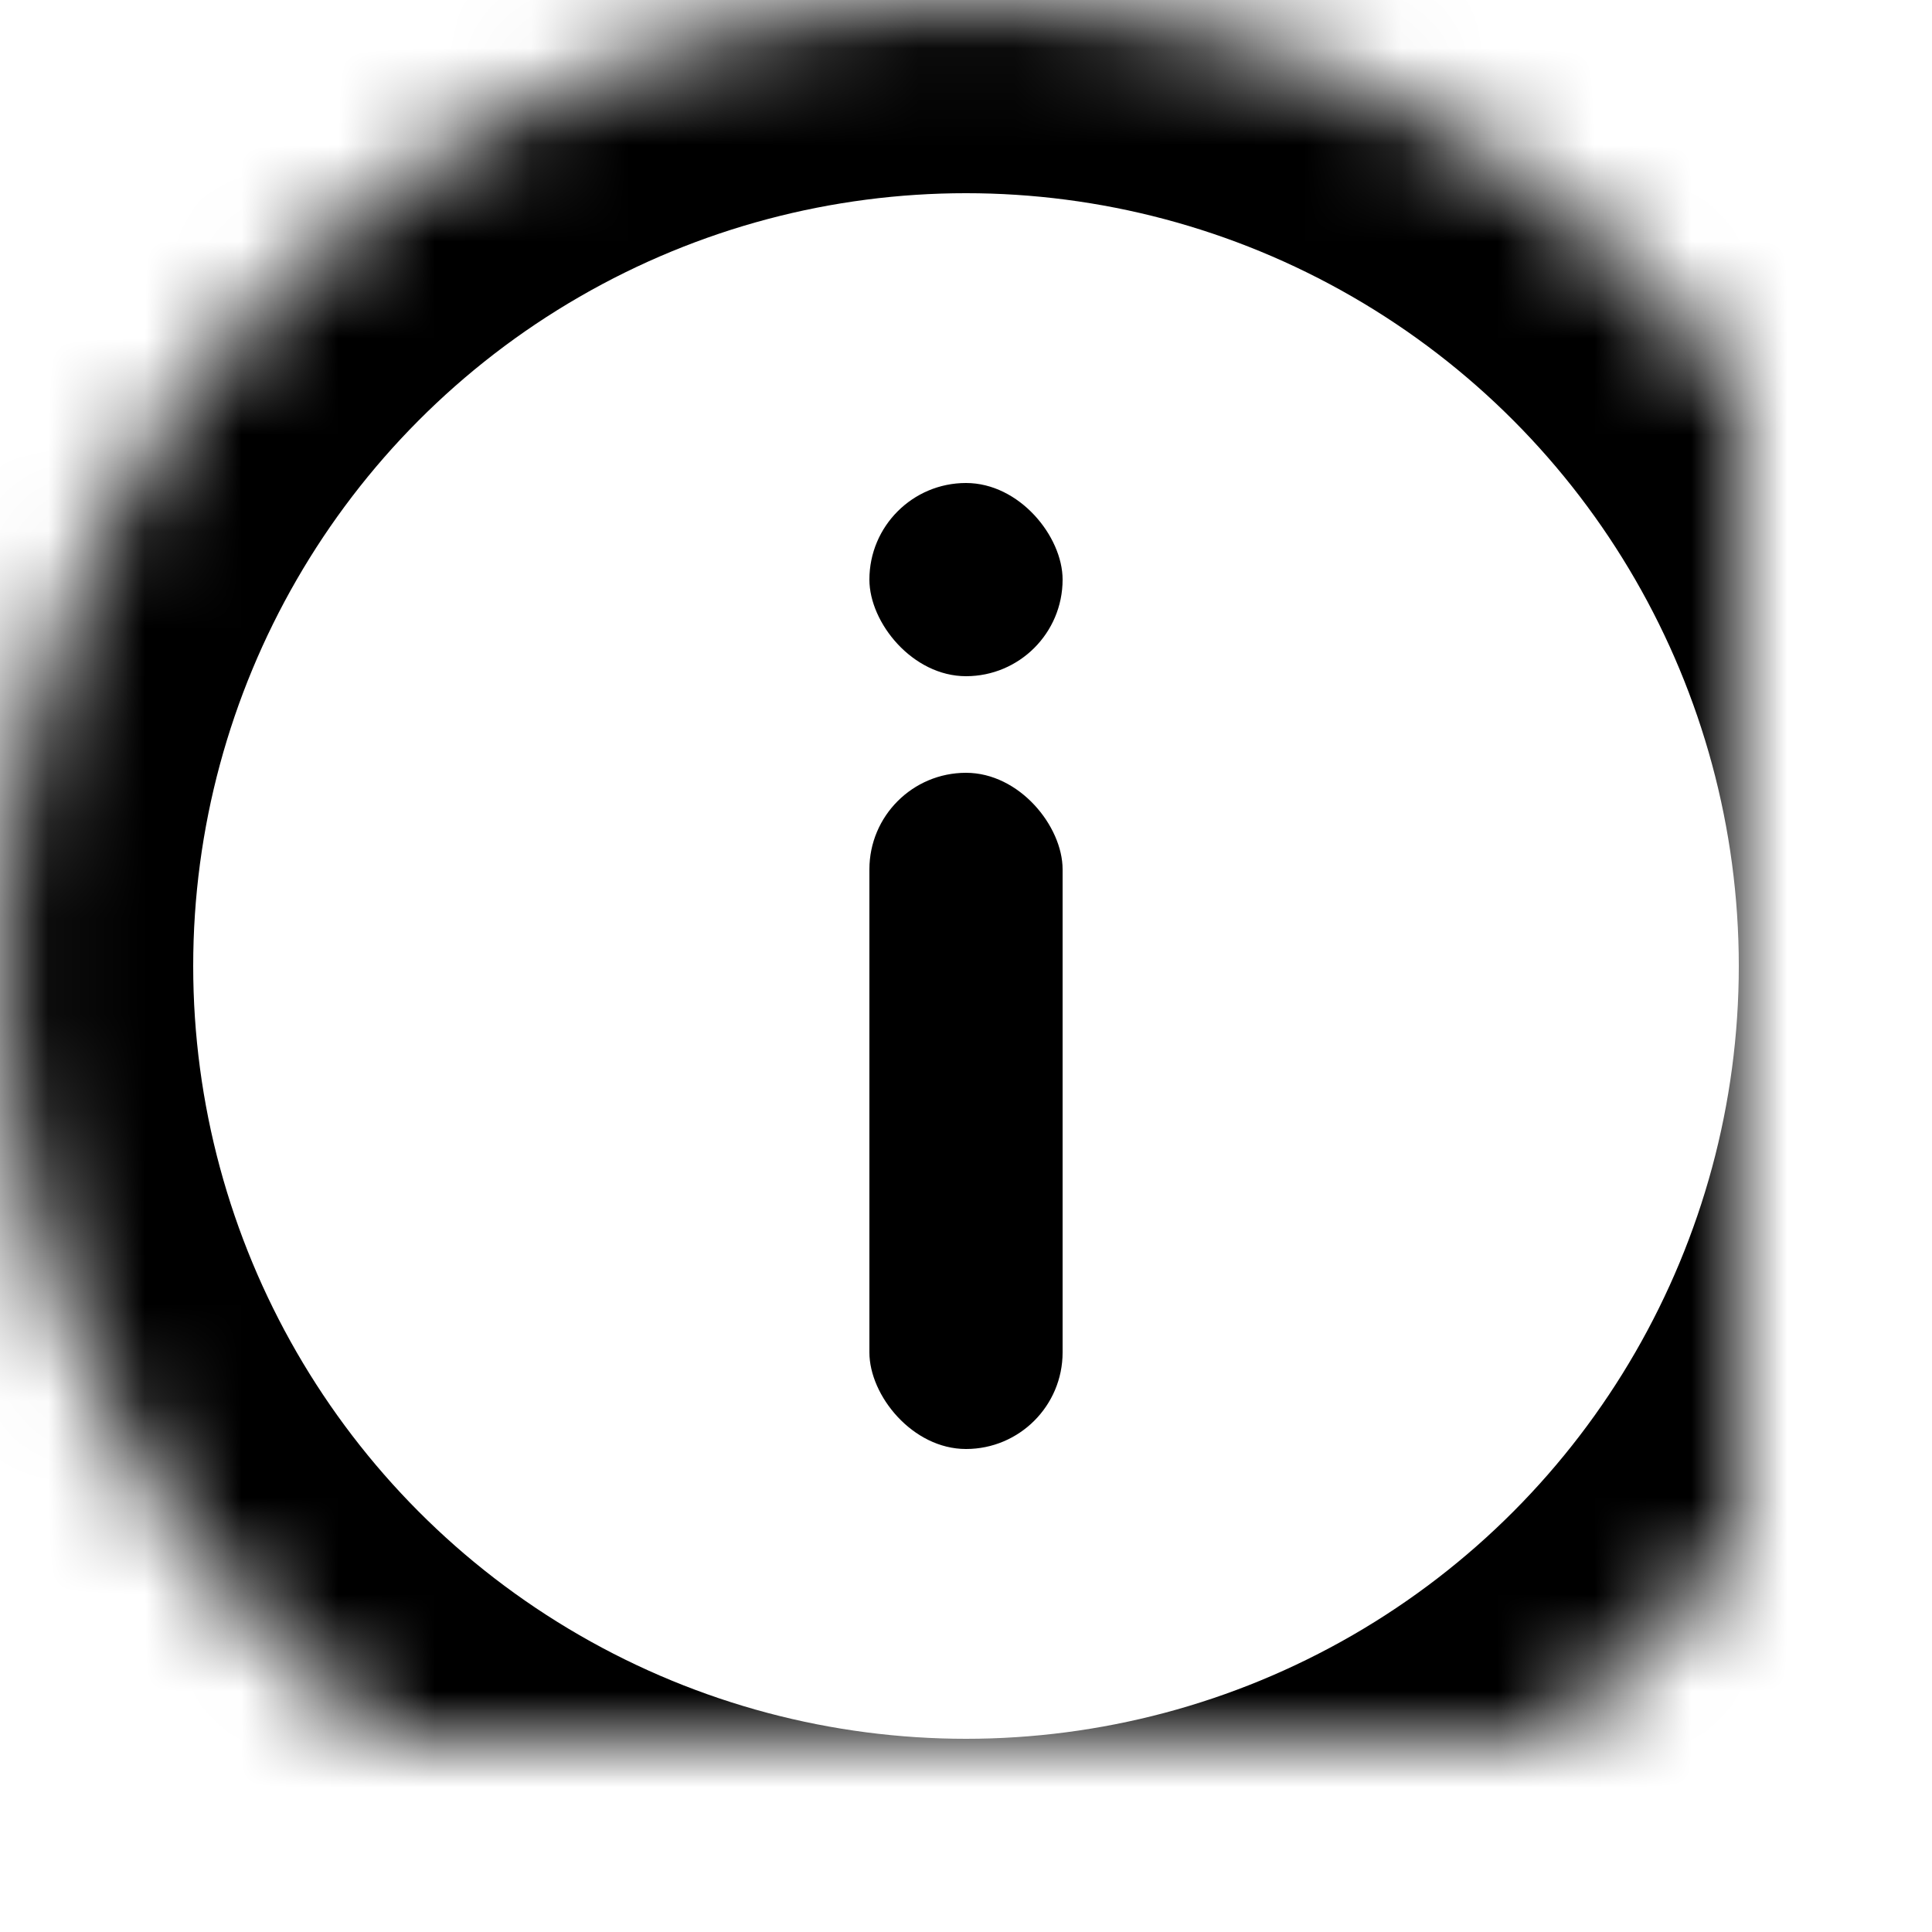 <?xml version="1.0" encoding="UTF-8"?>
<svg width="20px" height="20px" viewBox="0 0 20 20" version="1.1" xmlns="http://www.w3.org/2000/svg" xmlns:xlink="http://www.w3.org/1999/xlink">
    <!-- Generator: Sketch 42 (36781) - http://www.bohemiancoding.com/sketch -->
    <title>ic_warning</title>
    <desc>Created with Sketch.</desc>
    <defs>
        <circle id="path-1" cx="12" cy="12" r="10"></circle>
        <mask id="mask-2" maskContentUnits="userSpaceOnUse" maskUnits="objectBoundingBox" x="0" y="0" width="20" height="20" fill="white">
            <use xlink:href="#path-1"></use>
        </mask>
    </defs>
    <g id="Icons" stroke="none" stroke-width="1" fill="none" fill-rule="evenodd">
        <g id="24-px-Icons" transform="translate(-170, -362)">
            <g id="ic_warning" transform="translate(168, 360)">
                <g>
                    <use id="Oval" stroke="#000000" mask="url(#mask-2)" stroke-width="4" stroke-linecap="round" stroke-linejoin="round" xlink:href="#path-1"></use>
                    <g id="Group" transform="translate(11, 7)" fill="#000000">
                        <rect id="Rectangle" x="0" y="3" width="2" height="7" rx="1"></rect>
                        <rect id="Rectangle-3" x="0" y="0" width="2" height="2" rx="1"></rect>
                    </g>
                </g>
            </g>
        </g>
    </g>
</svg>